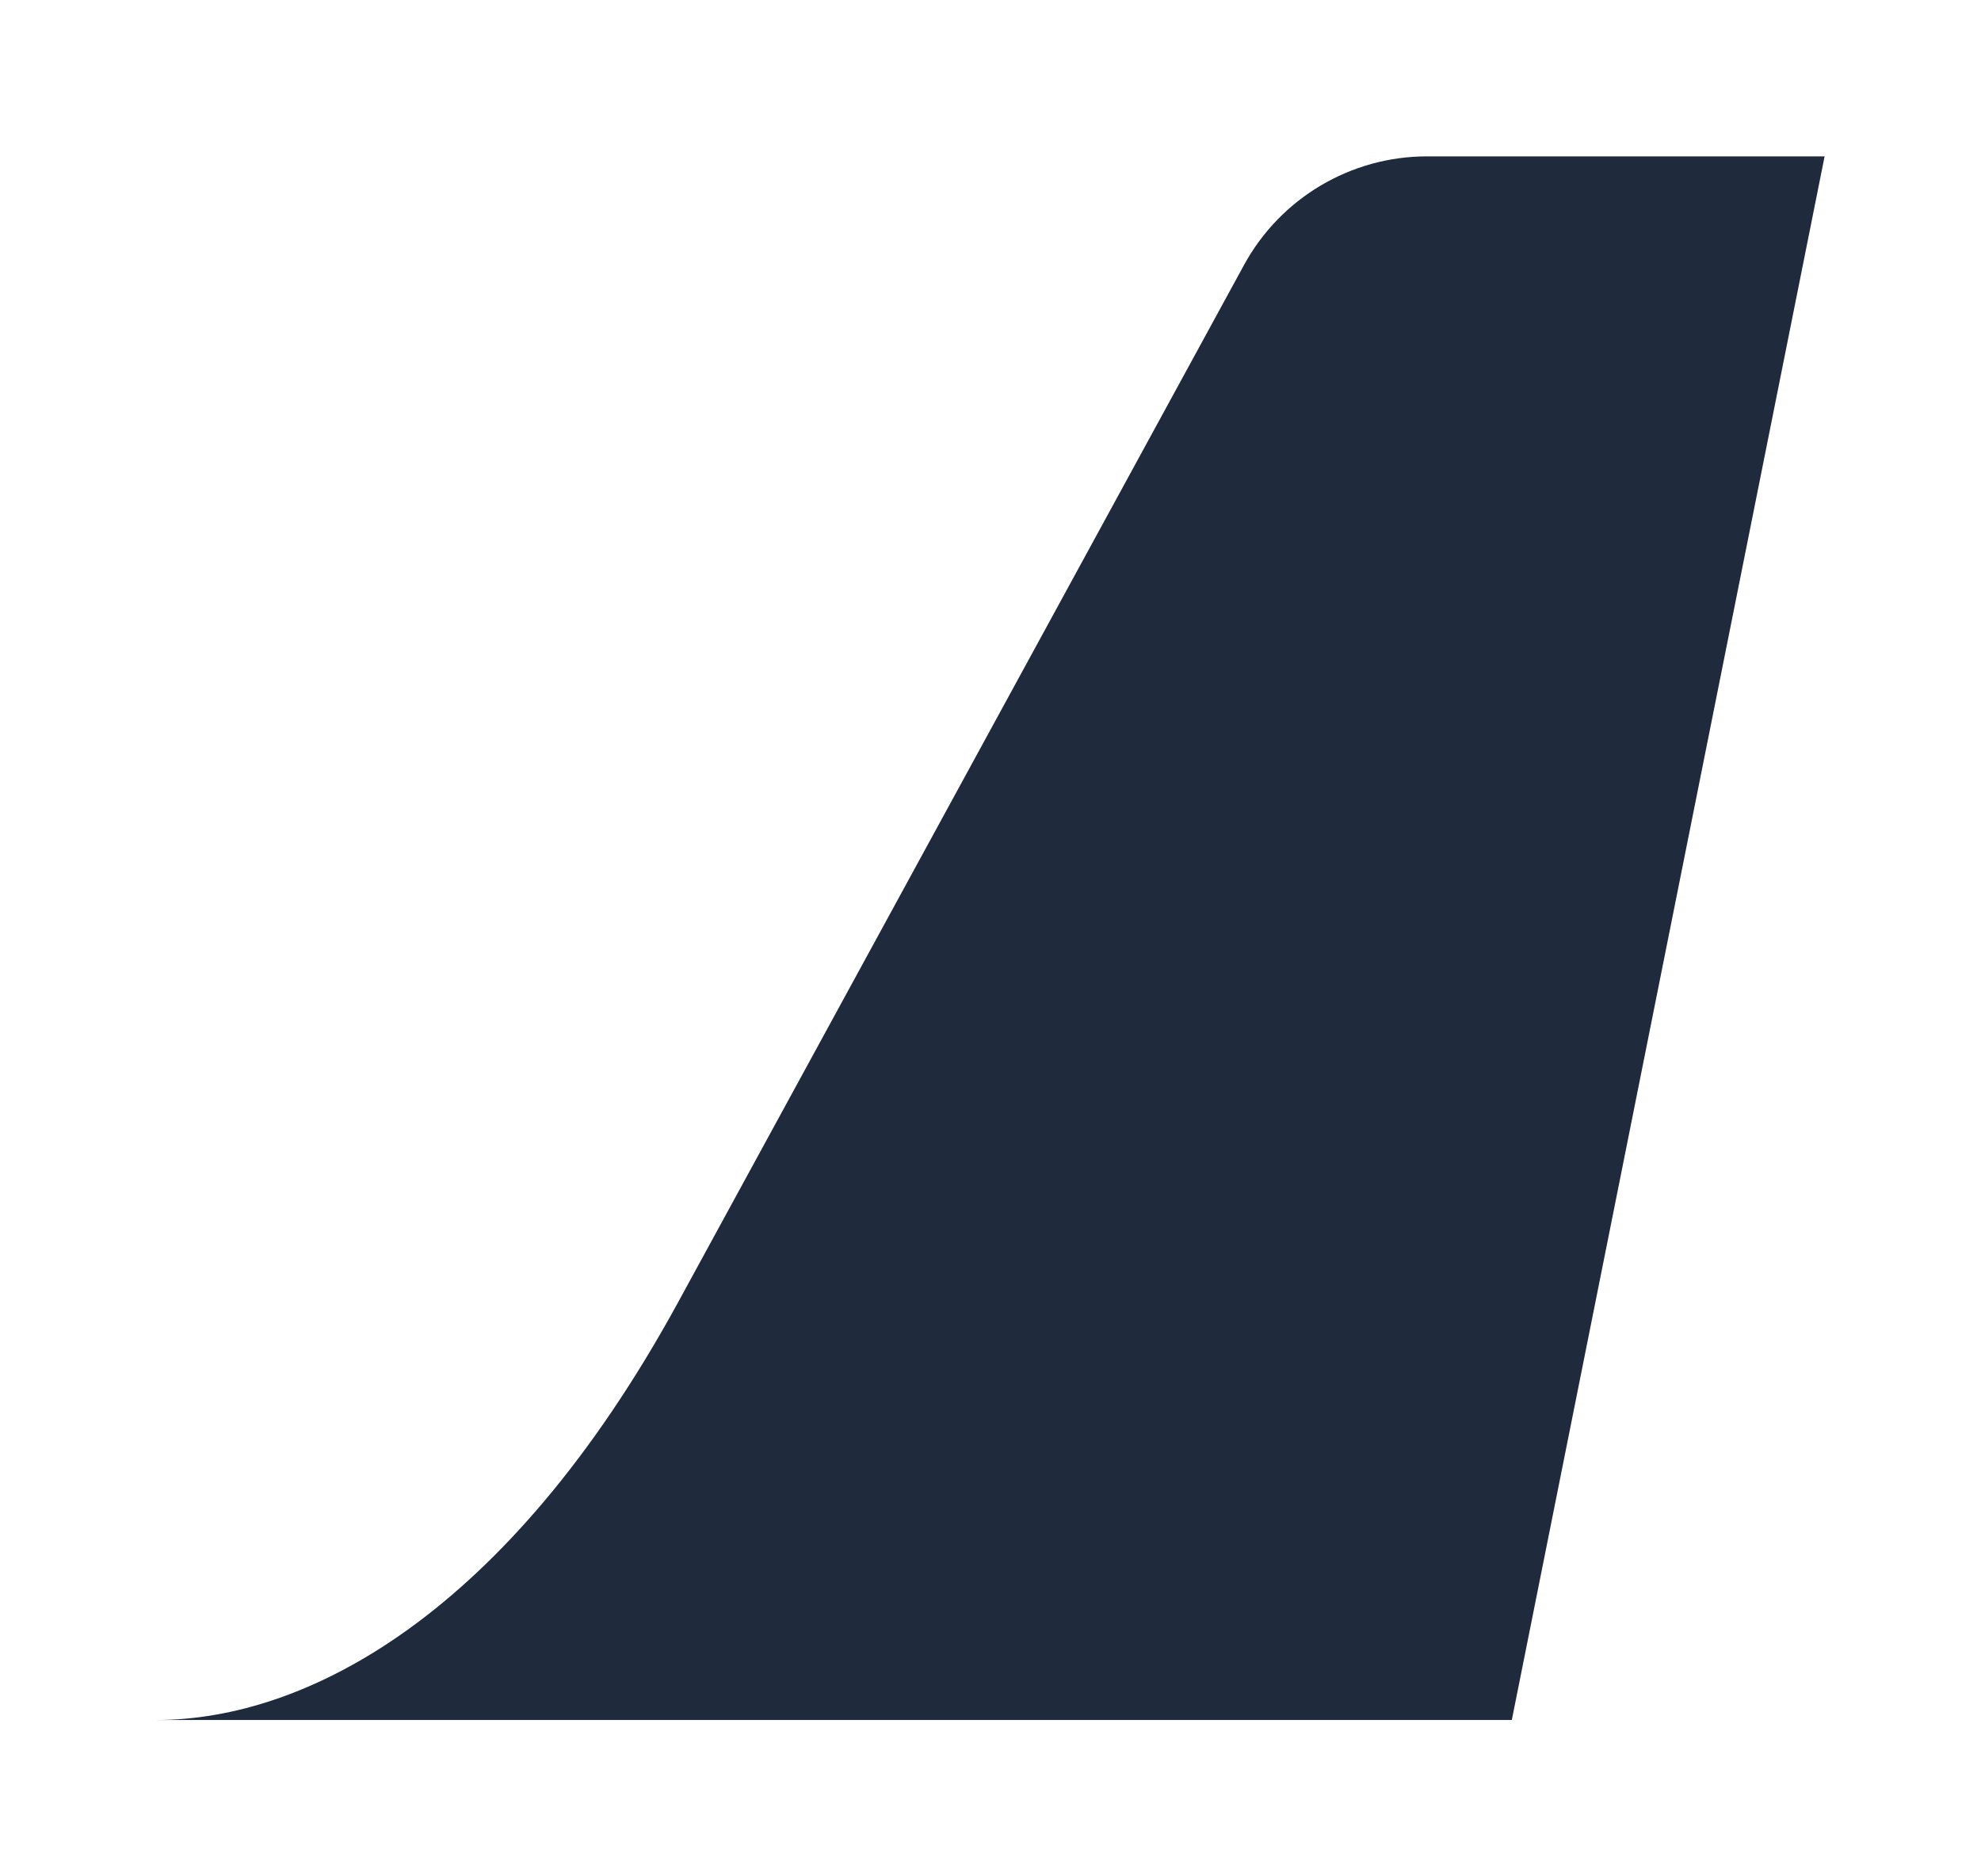 <svg width="76" height="72" viewBox="0 0 76 72" fill="none" xmlns="http://www.w3.org/2000/svg">
<g filter="url(#filter0_dd_2186_759)">
<path d="M70 6H54.749C51.822 6 49.128 7.599 47.726 10.169L26 50C19.44 62 11.738 66 6 66H58L70 6Z" fill="#1F2A3C"/>
</g>
<defs>
<filter id="filter0_dd_2186_759" x="0" y="0" width="76" height="72" filterUnits="userSpaceOnUse" color-interpolation-filters="sRGB">
<feFlood flood-opacity="0" result="BackgroundImageFix"/>
<feColorMatrix in="SourceAlpha" type="matrix" values="0 0 0 0 0 0 0 0 0 0 0 0 0 0 0 0 0 0 127 0" result="hardAlpha"/>
<feOffset dx="2" dy="2"/>
<feGaussianBlur stdDeviation="2"/>
<feComposite in2="hardAlpha" operator="out"/>
<feColorMatrix type="matrix" values="0 0 0 0 0 0 0 0 0 0 0 0 0 0 0 0 0 0 0.2 0"/>
<feBlend mode="normal" in2="BackgroundImageFix" result="effect1_dropShadow_2186_759"/>
<feColorMatrix in="SourceAlpha" type="matrix" values="0 0 0 0 0 0 0 0 0 0 0 0 0 0 0 0 0 0 127 0" result="hardAlpha"/>
<feOffset dx="-2" dy="-2"/>
<feGaussianBlur stdDeviation="2"/>
<feComposite in2="hardAlpha" operator="out"/>
<feColorMatrix type="matrix" values="0 0 0 0 0 0 0 0 0 0.878 0 0 0 0 0.996 0 0 0 0.1 0"/>
<feBlend mode="normal" in2="effect1_dropShadow_2186_759" result="effect2_dropShadow_2186_759"/>
<feBlend mode="normal" in="SourceGraphic" in2="effect2_dropShadow_2186_759" result="shape"/>
</filter>
</defs>
</svg>
